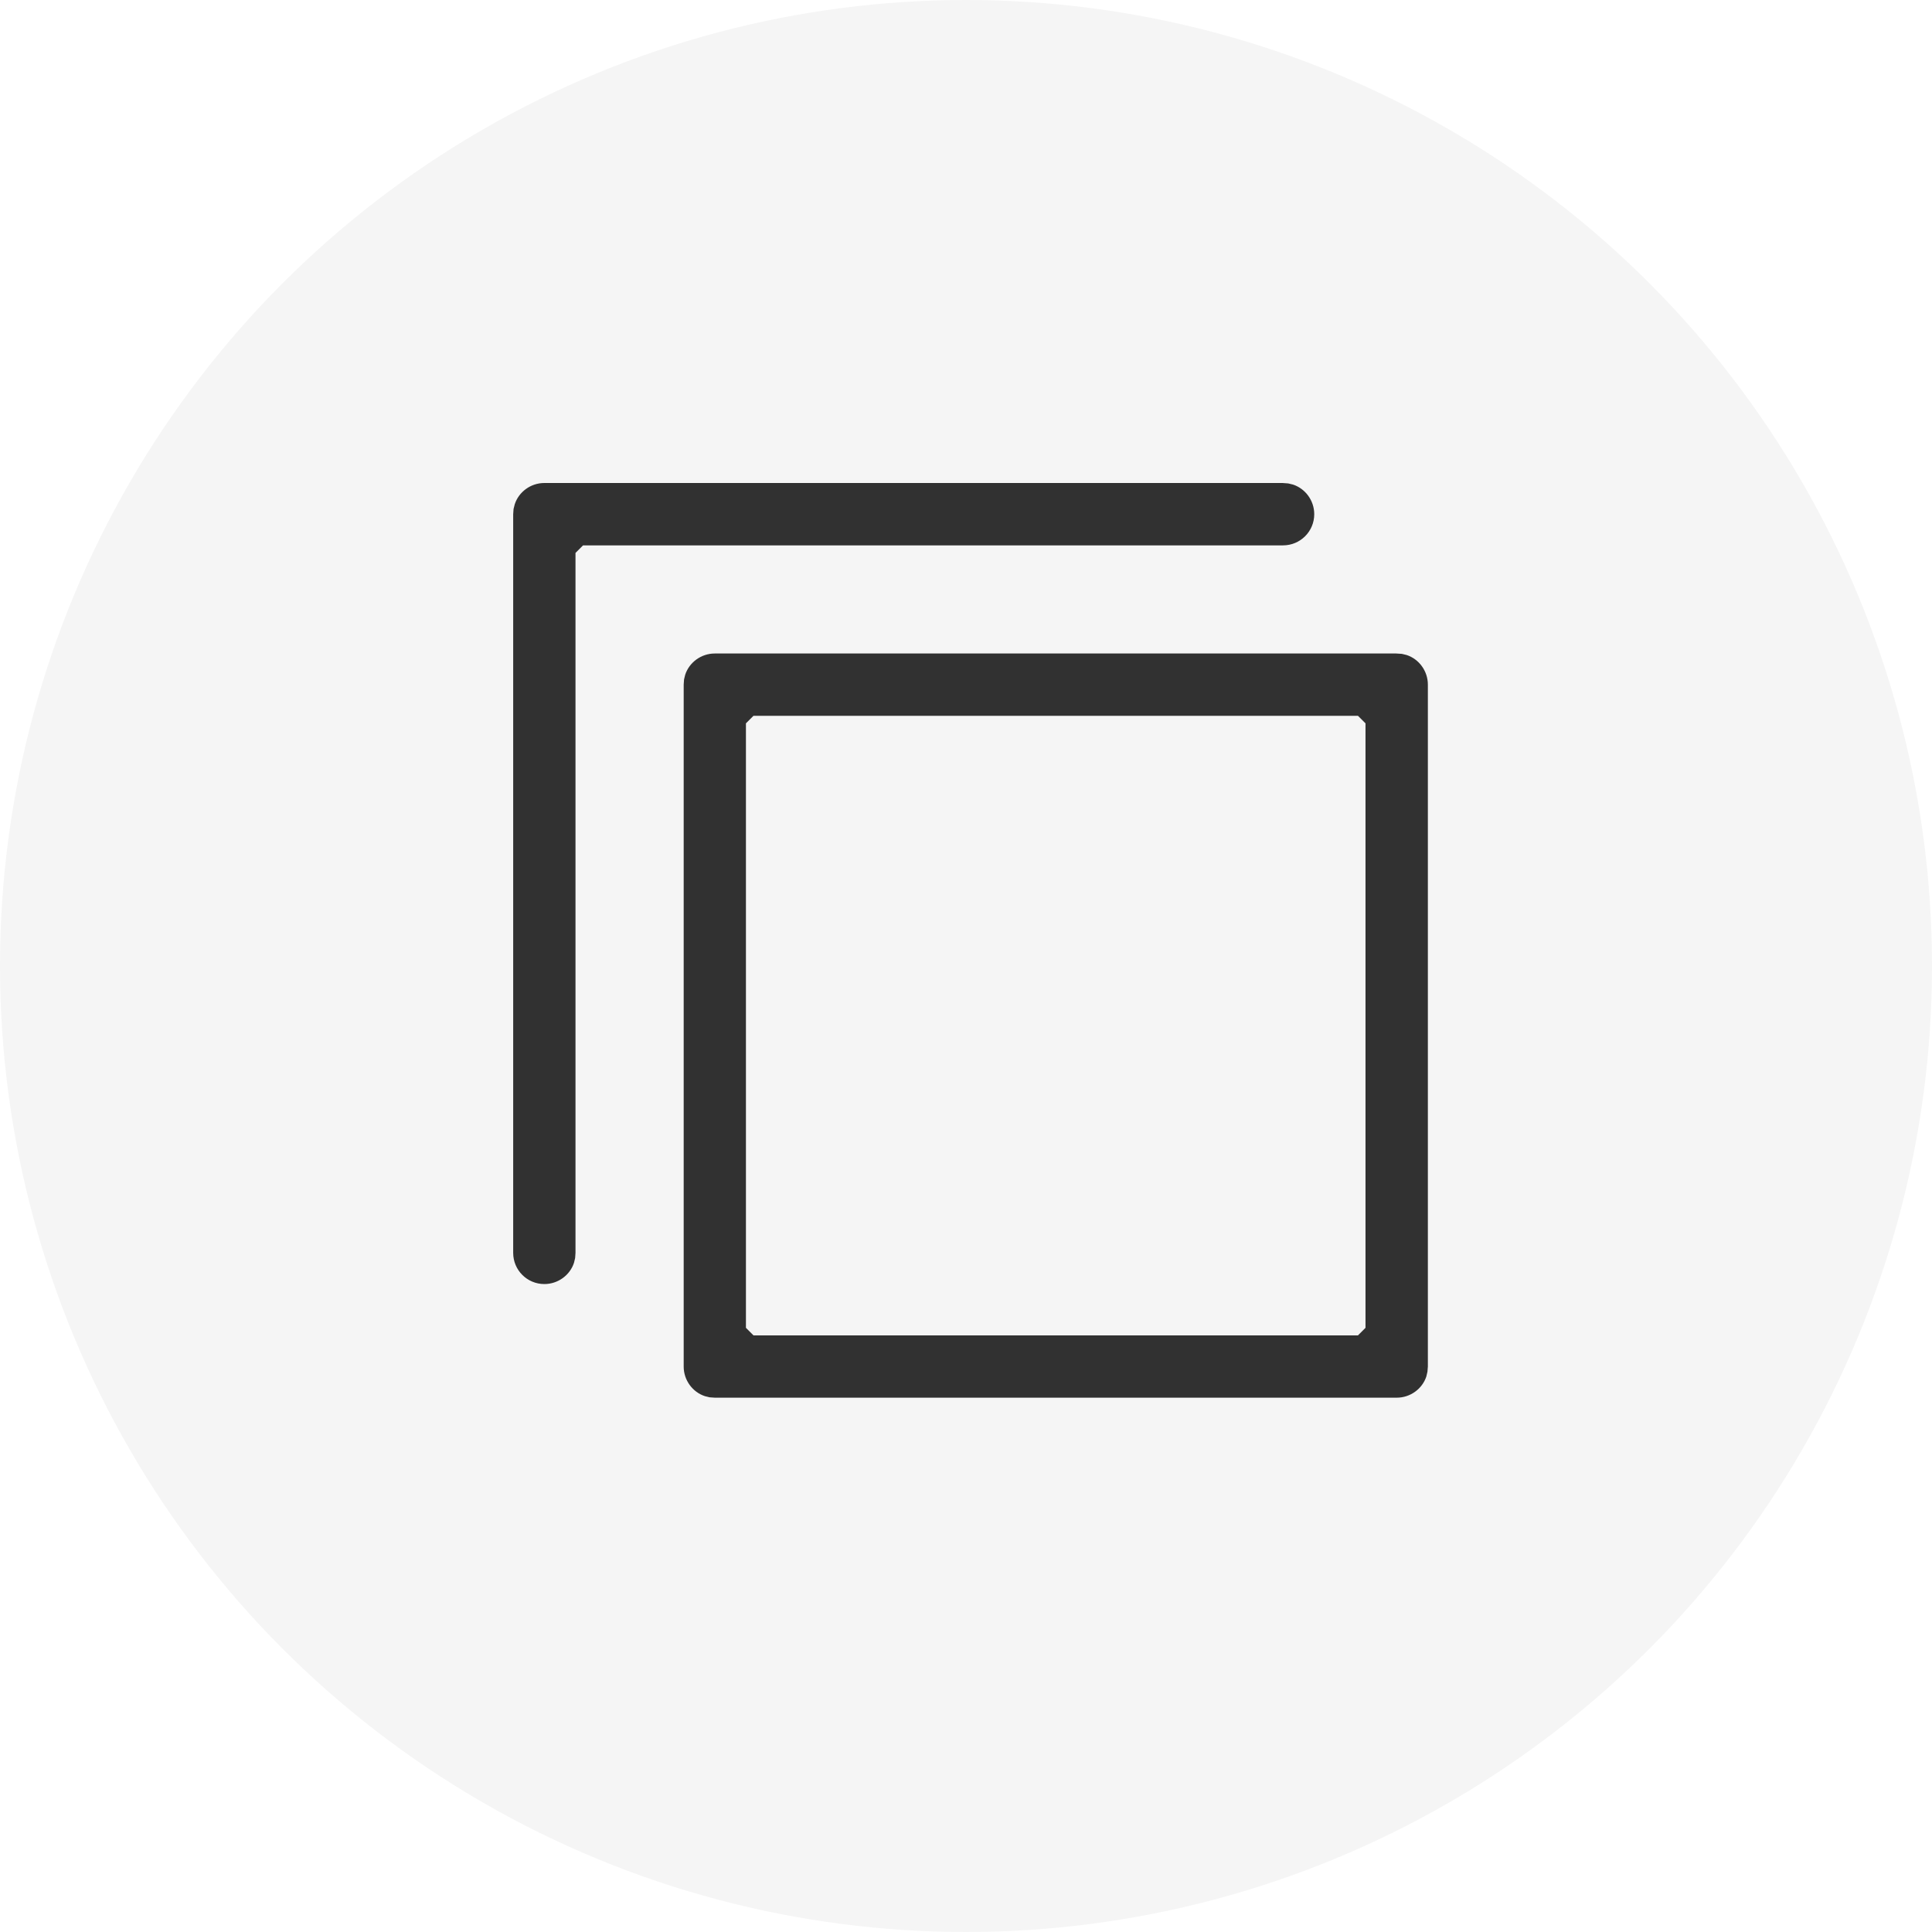 <svg xmlns="http://www.w3.org/2000/svg" width="32" height="32" viewBox="0 0 32 32">
    <g fill="none" fill-rule="evenodd">
        <g fill="#000" fill-rule="nonzero">
            <g transform="translate(-1841 -342) translate(1841 342)">
                <circle cx="16" cy="16" r="16" fill-opacity=".04"/>
                <path fill-opacity=".8" d="M23.125 10.824l.094.006.079.019c.203.066.352.263.352.491v11.294l-.007.086-.018.078c-.066.203-.263.352-.491.352H11.84l-.086-.006-.078-.019c-.203-.066-.352-.263-.352-.49V11.34l.006-.086.019-.078c.066-.203.263-.352.49-.352h11.286zm-.632 1.032H12.48l-.125.125v10.012l.125.125h10.012l.125-.125V11.981l-.125-.125z"/>
                <path fill-opacity=".8" d="M21.337 8.007L21.242 8H9.016c-.228 0-.425.15-.49.352l-.02.079-.006.086v12.235c0 .285.231.516.516.516.228 0 .425-.149.491-.352l.019-.079.006-.085V9.158l.125-.125h11.594c.286 0 .517-.231.517-.516 0-.229-.15-.425-.352-.491l-.079-.019z"/>
            </g>
        </g>
    </g>
</svg>
